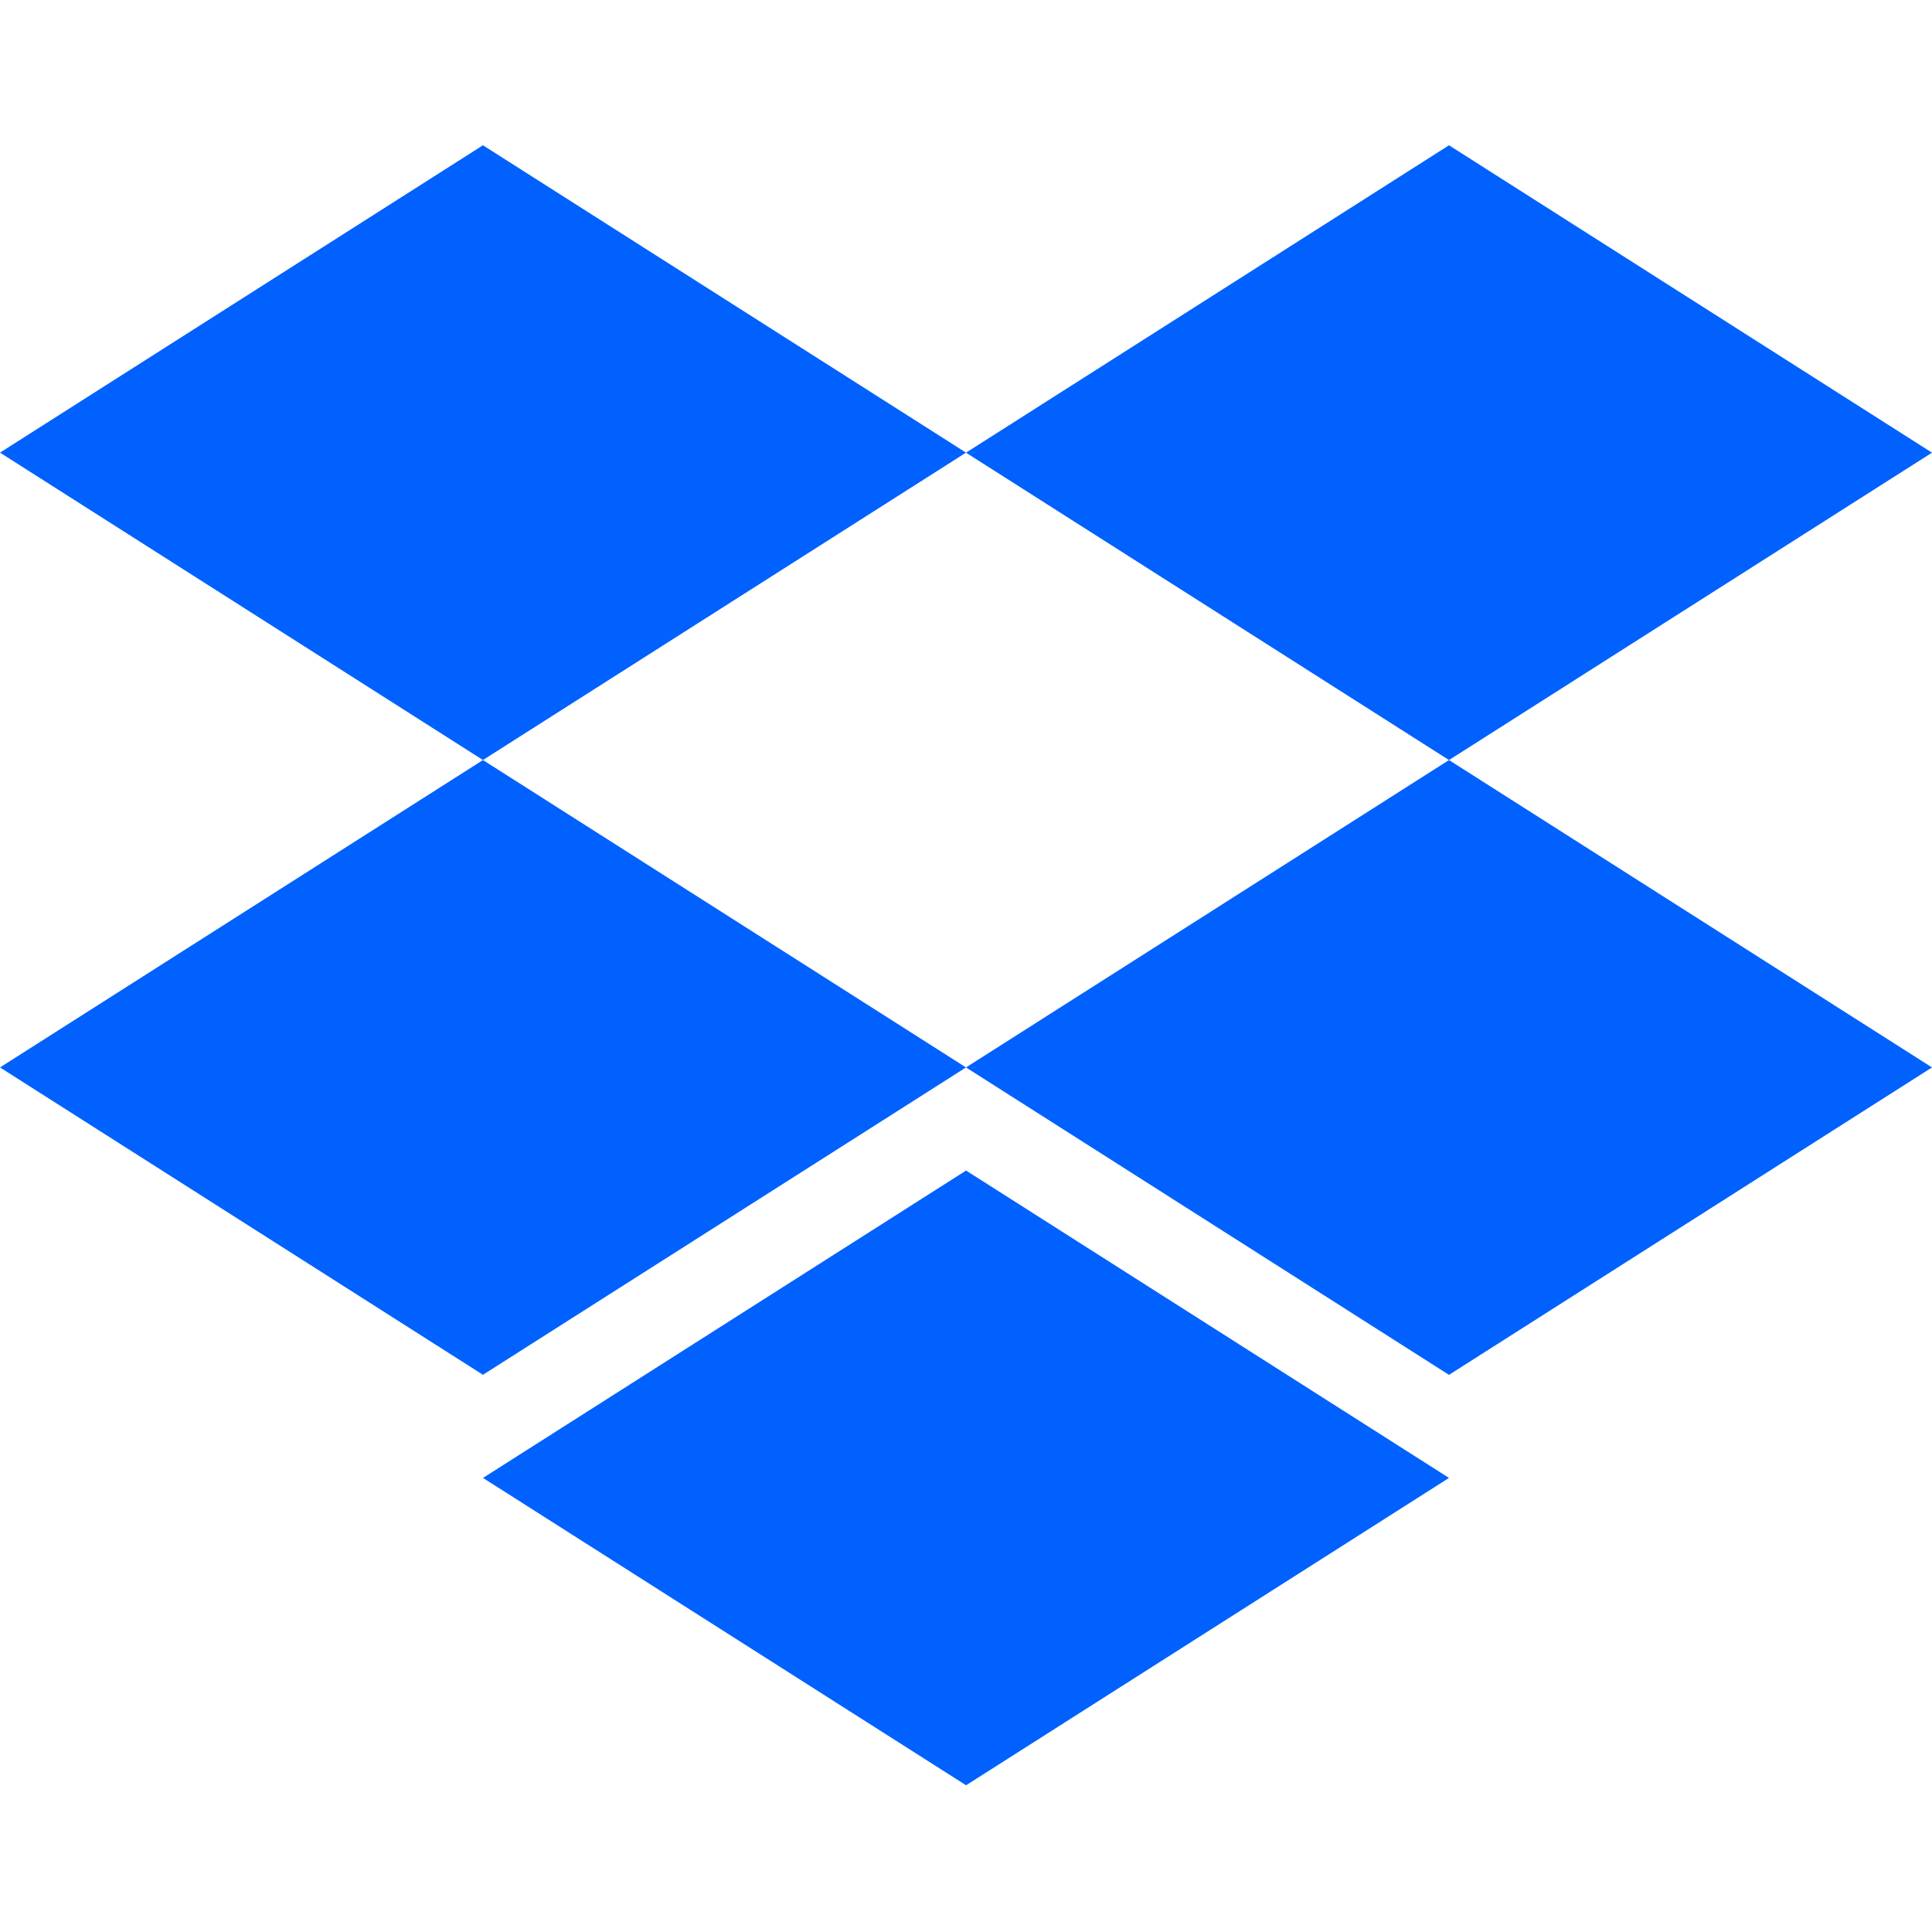 <svg xmlns="http://www.w3.org/2000/svg" xmlns:xlink="http://www.w3.org/1999/xlink" width="500" zoomAndPan="magnify" viewBox="0 0 375 375" height="500" preserveAspectRatio="xMidYMid meet" version="1.0"><defs><clipPath id="id1"><path d="M 93 227 L 282 227 L 282 346.703 L 93 346.703 Z M 93 227 " clipRule="nonzero"/></clipPath></defs><path fill="#0061ff" d="M 93.742 28.199 L 0 87.855 L 93.742 147.52 L 187.5 87.855 Z M 93.742 28.199 " fill-opacity="1" fillRule="nonzero"/><path fill="#0061ff" d="M 281.25 28.199 L 187.5 87.863 L 281.25 147.527 L 375 87.863 Z M 281.25 28.199 " fill-opacity="1" fillRule="nonzero"/><path fill="#0061ff" d="M 0 207.188 L 93.742 266.844 L 187.5 207.188 L 93.742 147.527 Z M 0 207.188 " fill-opacity="1" fillRule="nonzero"/><path fill="#0061ff" d="M 281.25 147.527 L 187.5 207.188 L 281.25 266.859 L 375 207.188 Z M 281.25 147.527 " fill-opacity="1" fillRule="nonzero"/><g clip-path="url(#id1)"><path fill="#0061ff" d="M 93.75 286.863 L 187.516 346.52 L 281.25 286.863 L 187.516 227.203 Z M 93.75 286.863 " fill-opacity="1" fillRule="nonzero"/></g></svg>